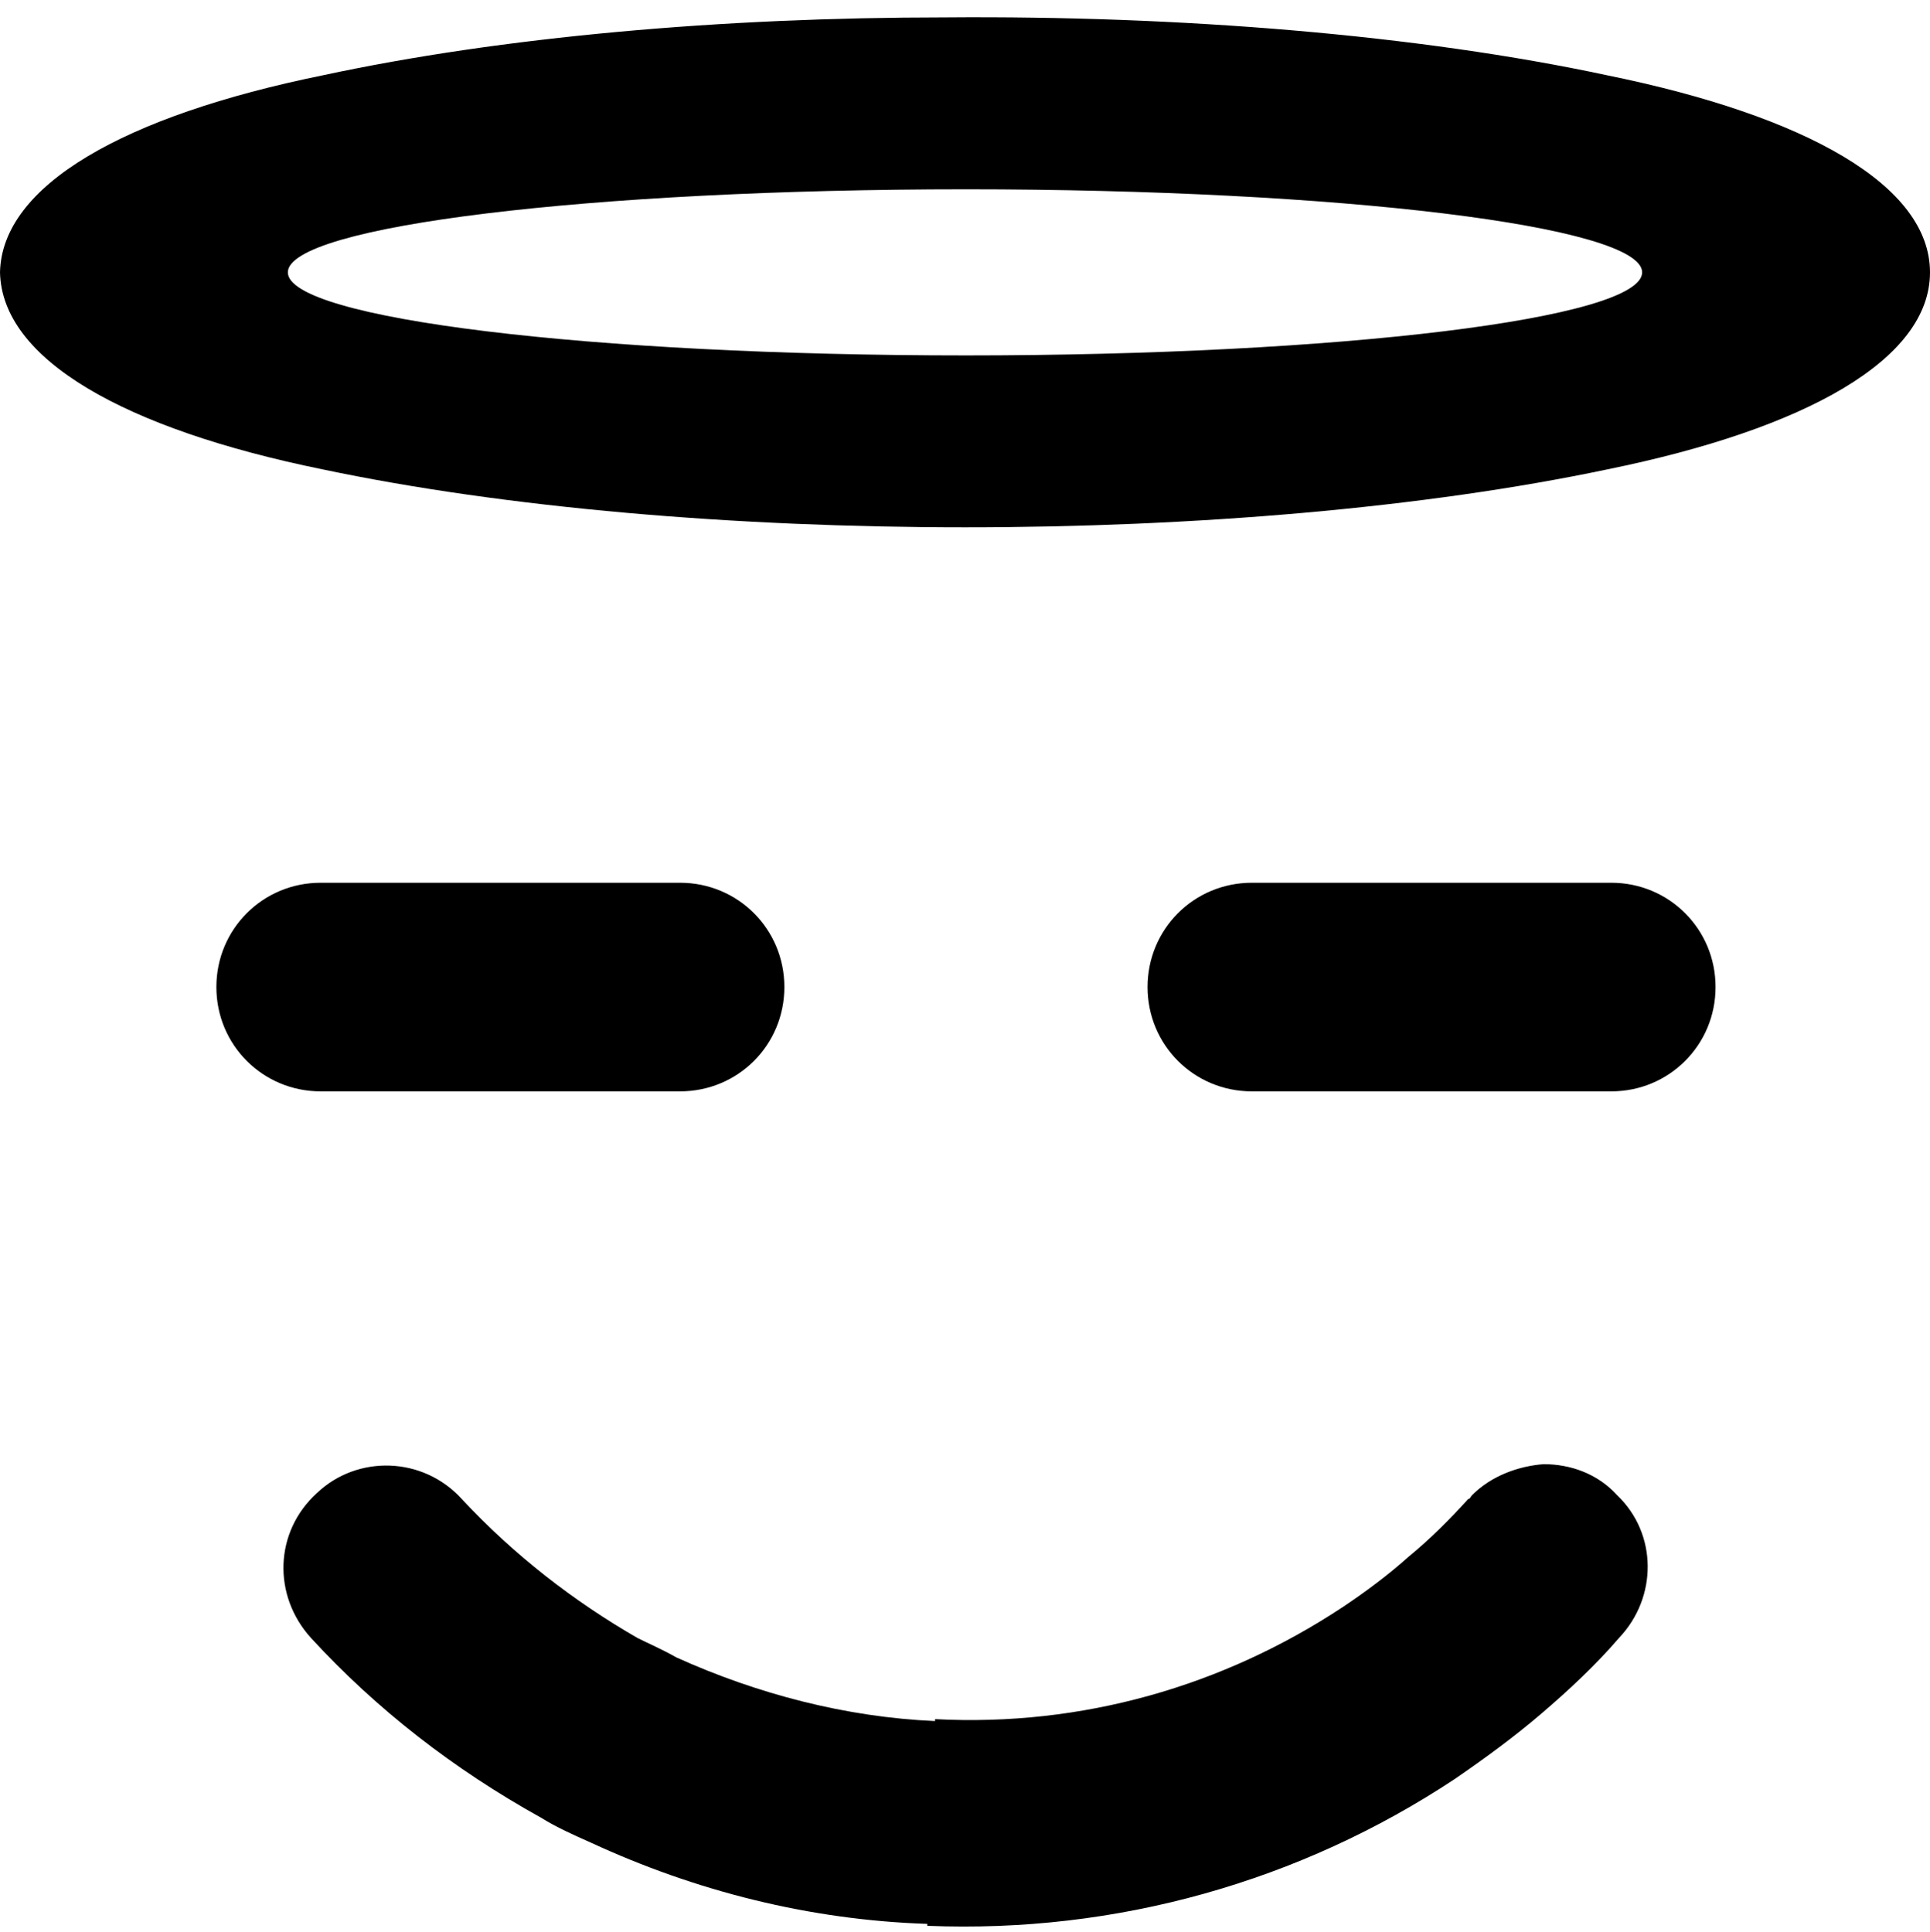 <svg viewBox="0 0 999 1000" xmlns="http://www.w3.org/2000/svg"><path fill="currentColor" d="M489 9c-115 0 -229 10 -322 30c-103 21 -166 57 -167 102l0 0l0 0l0 0c1 45 64 81 167 102l0 0c190 40 475 40 665 0c103 -21 167 -57 167 -102l1 0l0 0l-1 0c0 -45 -64 -81 -167 -102l0 0c-98 -21 -221 -31 -343 -30zm11 89c193 0 350 19 350 43c0 24 -157 43 -350 43c-194 0 -351 -19 -351 -43c0 -24 157 -43 351 -43zm-334 359c-30 0 -54 24 -54 54s24 54 54 54l186 0c30 0 54 -24 54 -54c0 -30 -24 -54 -54 -54l-186 0zm482 0c-30 0 -54 24 -54 54s24 54 54 54l186 0c30 0 54 -24 54 -54c0 -30 -24 -54 -54 -54l-186 0zm151 301c-13 1 -27 6 -37 16c-1 1 -1 2 -2 2c-10 11 -20 21 -31 30c-10 9 -22 18 -34 26c-62 41 -135 62 -211 58l0 1c-46 -2 -92 -14 -134 -33c-7 -4 -14 -7 -20 -10c-33 -19 -64 -43 -91 -72c-20 -22 -54 -23 -75 -3c-22 20 -23 53 -3 75c34 37 74 68 119 93c8 5 17 9 26 13c54 25 113 40 174 42l0 1c98 4 193 -23 273 -76c16 -11 31 -22 45 -34c14 -12 28 -25 40 -39c20 -21 20 -54 -1 -74c-10 -11 -24 -16 -38 -16z" /></svg>